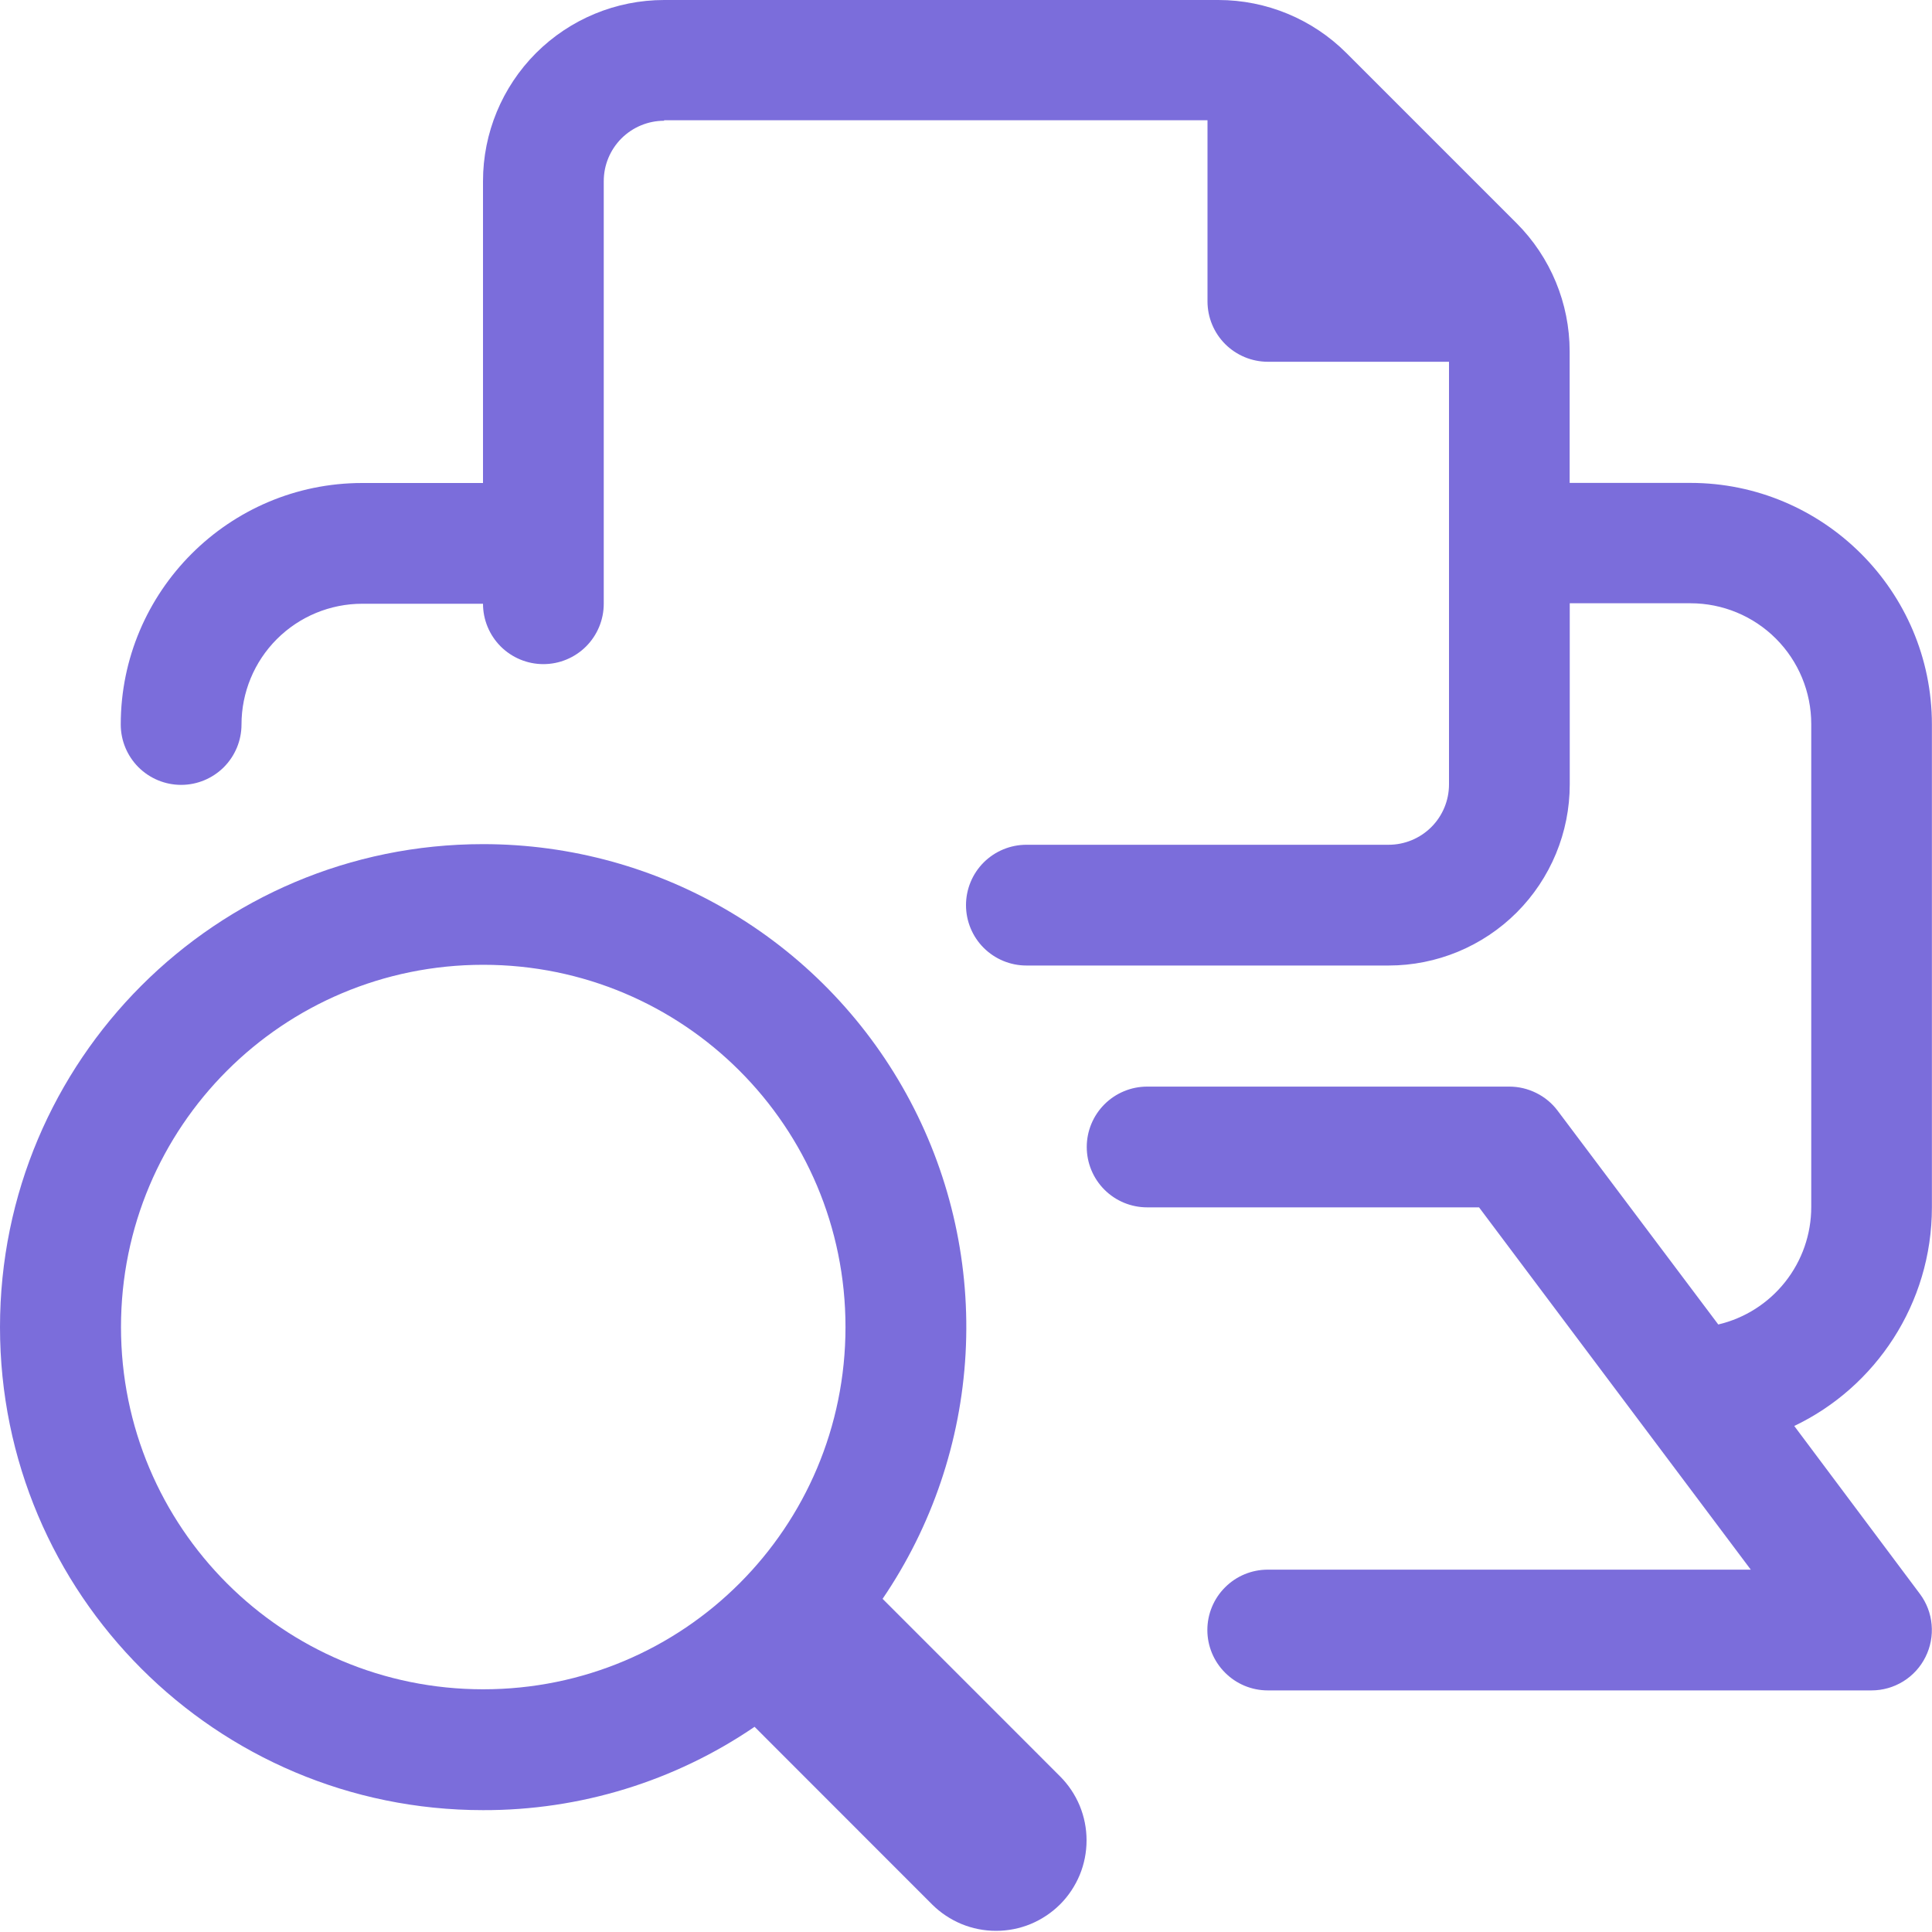 <svg width="40" height="40" viewBox="0 0 40 40" fill="none" xmlns="http://www.w3.org/2000/svg">
<path fill-rule="evenodd" clip-rule="evenodd" d="M15.625 35.75C13.968 36.881 12.007 37.483 10 37.477C4.475 37.477 0 33.002 0 27.477C0 21.953 4.475 17.477 10 17.477C11.819 17.476 13.603 17.97 15.162 18.908C16.721 19.845 17.994 21.19 18.845 22.797C19.696 24.404 20.092 26.213 19.991 28.029C19.89 29.845 19.296 31.599 18.273 33.102L21.948 36.778C22.122 36.952 22.259 37.158 22.354 37.385C22.448 37.613 22.496 37.856 22.496 38.102C22.496 38.349 22.448 38.592 22.354 38.82C22.259 39.047 22.122 39.254 21.948 39.428C21.773 39.602 21.567 39.739 21.34 39.834C21.112 39.928 20.869 39.976 20.622 39.976C20.376 39.976 20.133 39.928 19.905 39.834C19.678 39.739 19.471 39.602 19.297 39.428L15.623 35.752L15.625 35.75ZM17.505 27.475C17.505 31.625 14.155 34.975 10.005 34.975C5.855 34.975 2.505 31.625 2.505 27.475C2.505 23.325 5.855 19.975 10.005 19.975C14.155 19.975 17.505 23.325 17.505 27.475Z" fill="#7B6DDB"/>
<path fill-rule="evenodd" clip-rule="evenodd" d="M13.75 2.5C13.418 2.5 13.101 2.632 12.866 2.866C12.632 3.101 12.5 3.418 12.5 3.75V12.5C12.5 12.832 12.368 13.149 12.134 13.384C11.899 13.618 11.582 13.75 11.25 13.75C10.918 13.75 10.601 13.618 10.366 13.384C10.132 13.149 10 12.832 10 12.5H7.5C6.837 12.5 6.201 12.763 5.732 13.232C5.263 13.701 5 14.337 5 15C5 15.332 4.868 15.649 4.634 15.884C4.399 16.118 4.082 16.25 3.75 16.25C3.418 16.25 3.101 16.118 2.866 15.884C2.632 15.649 2.5 15.332 2.5 15C2.5 12.25 4.737 10 7.5 10H10V3.75C10 2.755 10.395 1.802 11.098 1.098C11.802 0.395 12.755 0 13.75 0L25.225 0C26.22 0 27.172 0.395 27.875 1.097L31.4 4.622C32.102 5.325 32.497 6.279 32.498 7.272V9.998H34.998C37.748 9.998 39.998 12.235 39.998 14.998V24.997C39.998 26.992 38.828 28.723 37.148 29.523L39.748 32.998C39.887 33.183 39.972 33.404 39.992 33.635C40.013 33.866 39.969 34.099 39.865 34.306C39.762 34.514 39.602 34.689 39.405 34.811C39.207 34.933 38.98 34.998 38.748 34.998H26.247C25.916 34.998 25.598 34.866 25.364 34.631C25.129 34.397 24.997 34.079 24.997 33.748C24.997 33.416 25.129 33.098 25.364 32.864C25.598 32.629 25.916 32.498 26.247 32.498H36.248L30.622 24.997H23.75C23.419 24.997 23.101 24.866 22.866 24.631C22.632 24.397 22.5 24.079 22.5 23.747C22.5 23.416 22.632 23.098 22.866 22.864C23.101 22.629 23.419 22.497 23.75 22.497H31.25C31.444 22.497 31.635 22.543 31.809 22.63C31.983 22.716 32.134 22.842 32.25 22.997L35.575 27.422C36.123 27.293 36.611 26.982 36.96 26.541C37.31 26.099 37.5 25.553 37.5 24.99V14.99C37.5 14.327 37.237 13.691 36.768 13.222C36.299 12.753 35.663 12.49 35 12.49H32.5V16.24C32.5 17.235 32.105 18.188 31.402 18.892C30.698 19.595 29.745 19.99 28.75 19.99H21.25C20.919 19.99 20.601 19.858 20.366 19.624C20.132 19.39 20 19.072 20 18.74C20 18.409 20.132 18.09 20.366 17.856C20.601 17.622 20.919 17.49 21.25 17.49H28.75C29.081 17.49 29.399 17.358 29.634 17.124C29.868 16.89 30 16.572 30 16.24V7.49H26.25C25.919 7.49 25.601 7.358 25.366 7.124C25.132 6.889 25 6.572 25 6.24V2.49H13.75V2.5Z" fill="#7B6DDB"/>
</svg>
